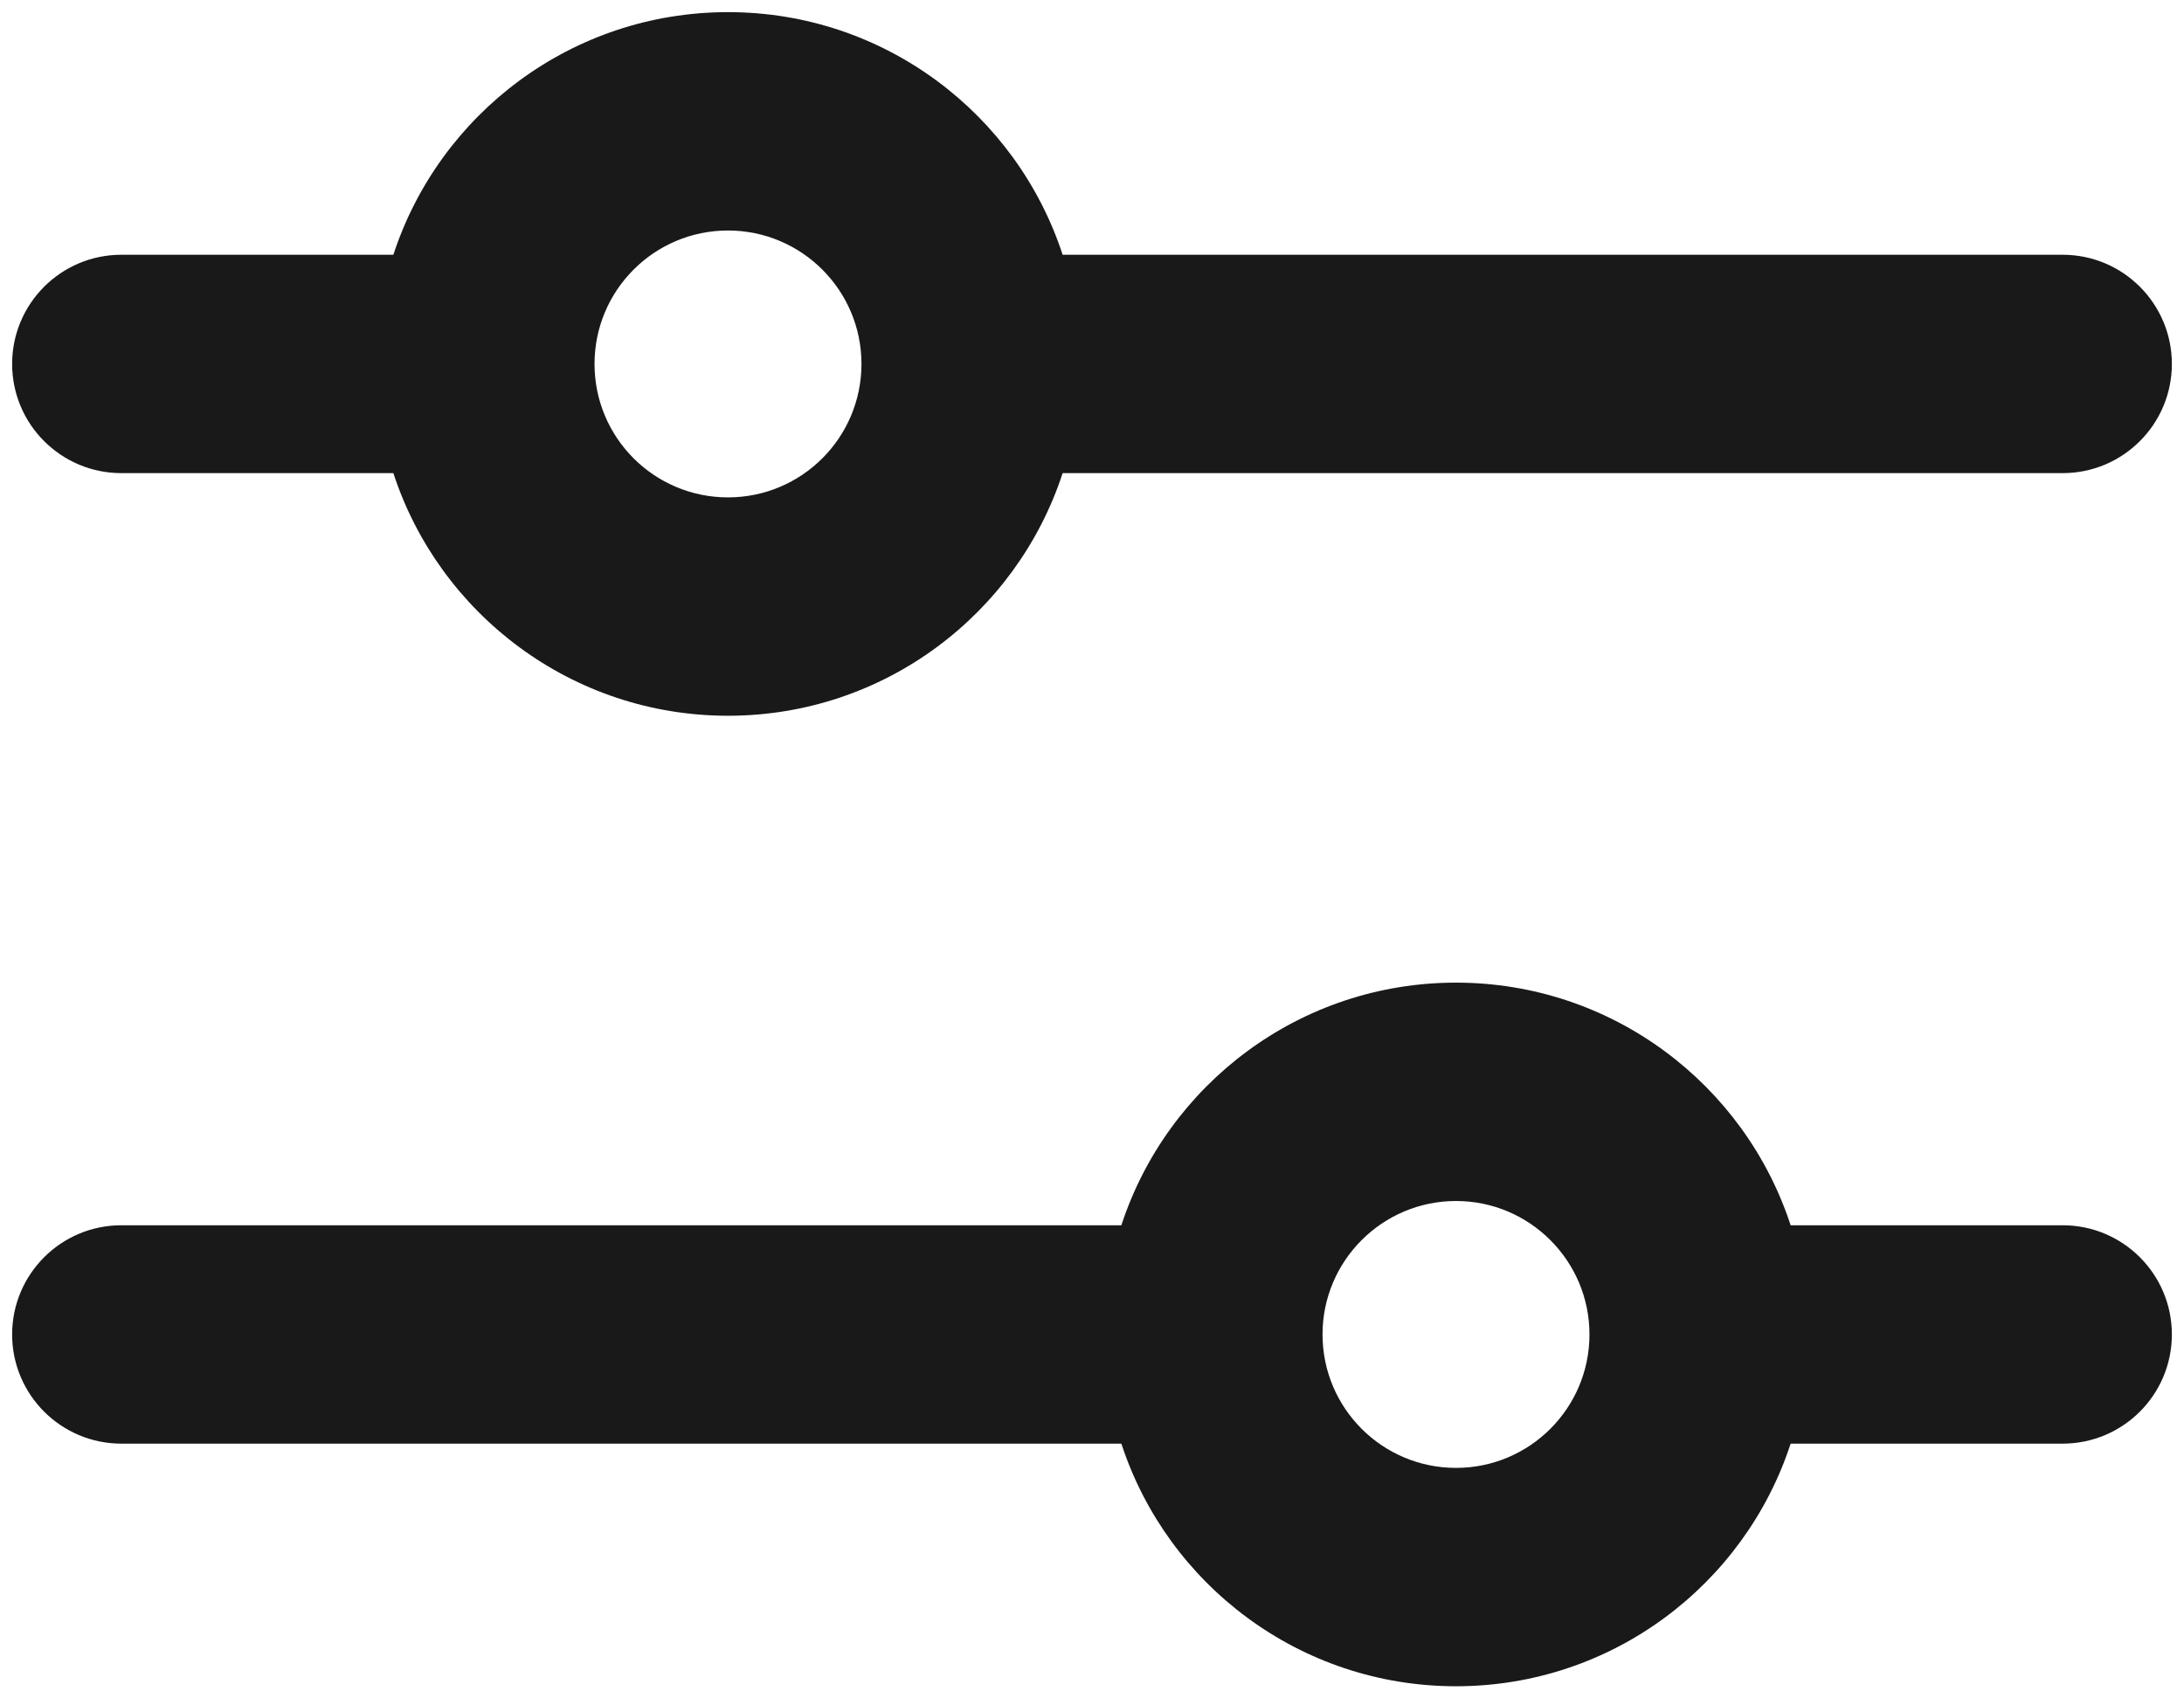 <svg width="18" height="14" viewBox="0 0 18 14" fill="none" xmlns="http://www.w3.org/2000/svg">
<path fill-rule="evenodd" clip-rule="evenodd" d="M3.242 3.9C3.621 5.061 4.713 5.9 6 5.9C7.287 5.9 8.379 5.061 8.758 3.9C11.505 3.9 14.252 3.9 17 3.9C17.497 3.9 17.9 3.497 17.9 3C17.9 2.503 17.497 2.1 17 2.1C14.252 2.1 11.505 2.1 8.758 2.1C8.748 2.07 8.761 2.11 8.758 2.1C8.379 0.939 7.287 0.1 6 0.1C4.713 0.1 3.621 0.939 3.242 2.1C2.495 2.1 1.747 2.1 1 2.1C0.503 2.1 0.1 2.503 0.1 3C0.1 3.497 0.503 3.9 1 3.9C1.747 3.9 2.495 3.9 3.242 3.9ZM6 1.9C5.392 1.9 4.9 2.393 4.9 3C4.9 3.608 5.392 4.1 6 4.1C6.607 4.1 7.1 3.608 7.1 3C7.1 2.393 6.607 1.9 6 1.9Z" fill="black" fill-opacity="0.9"/>
<path fill-rule="evenodd" clip-rule="evenodd" d="M0.1 11C0.1 10.503 0.503 10.1 1 10.1C3.747 10.1 6.495 10.1 9.242 10.1C9.621 8.939 10.713 8.1 12 8.1C13.287 8.1 14.379 8.939 14.758 10.1C14.758 10.1 16.479 10.1 17 10.1C17.497 10.1 17.9 10.503 17.9 11C17.9 11.497 17.497 11.9 17 11.9C16.778 11.9 14.758 11.9 14.758 11.9C14.379 13.061 13.287 13.9 12 13.9C10.713 13.9 9.621 13.061 9.242 11.9C6.495 11.9 3.747 11.9 1 11.9C0.503 11.9 0.1 11.497 0.1 11ZM10.9 11C10.9 10.393 11.393 9.9 12 9.9C12.607 9.9 13.1 10.393 13.1 11C13.1 11.608 12.607 12.1 12 12.1C11.393 12.1 10.9 11.608 10.9 11Z" fill="black" fill-opacity="0.9"/>
</svg>
